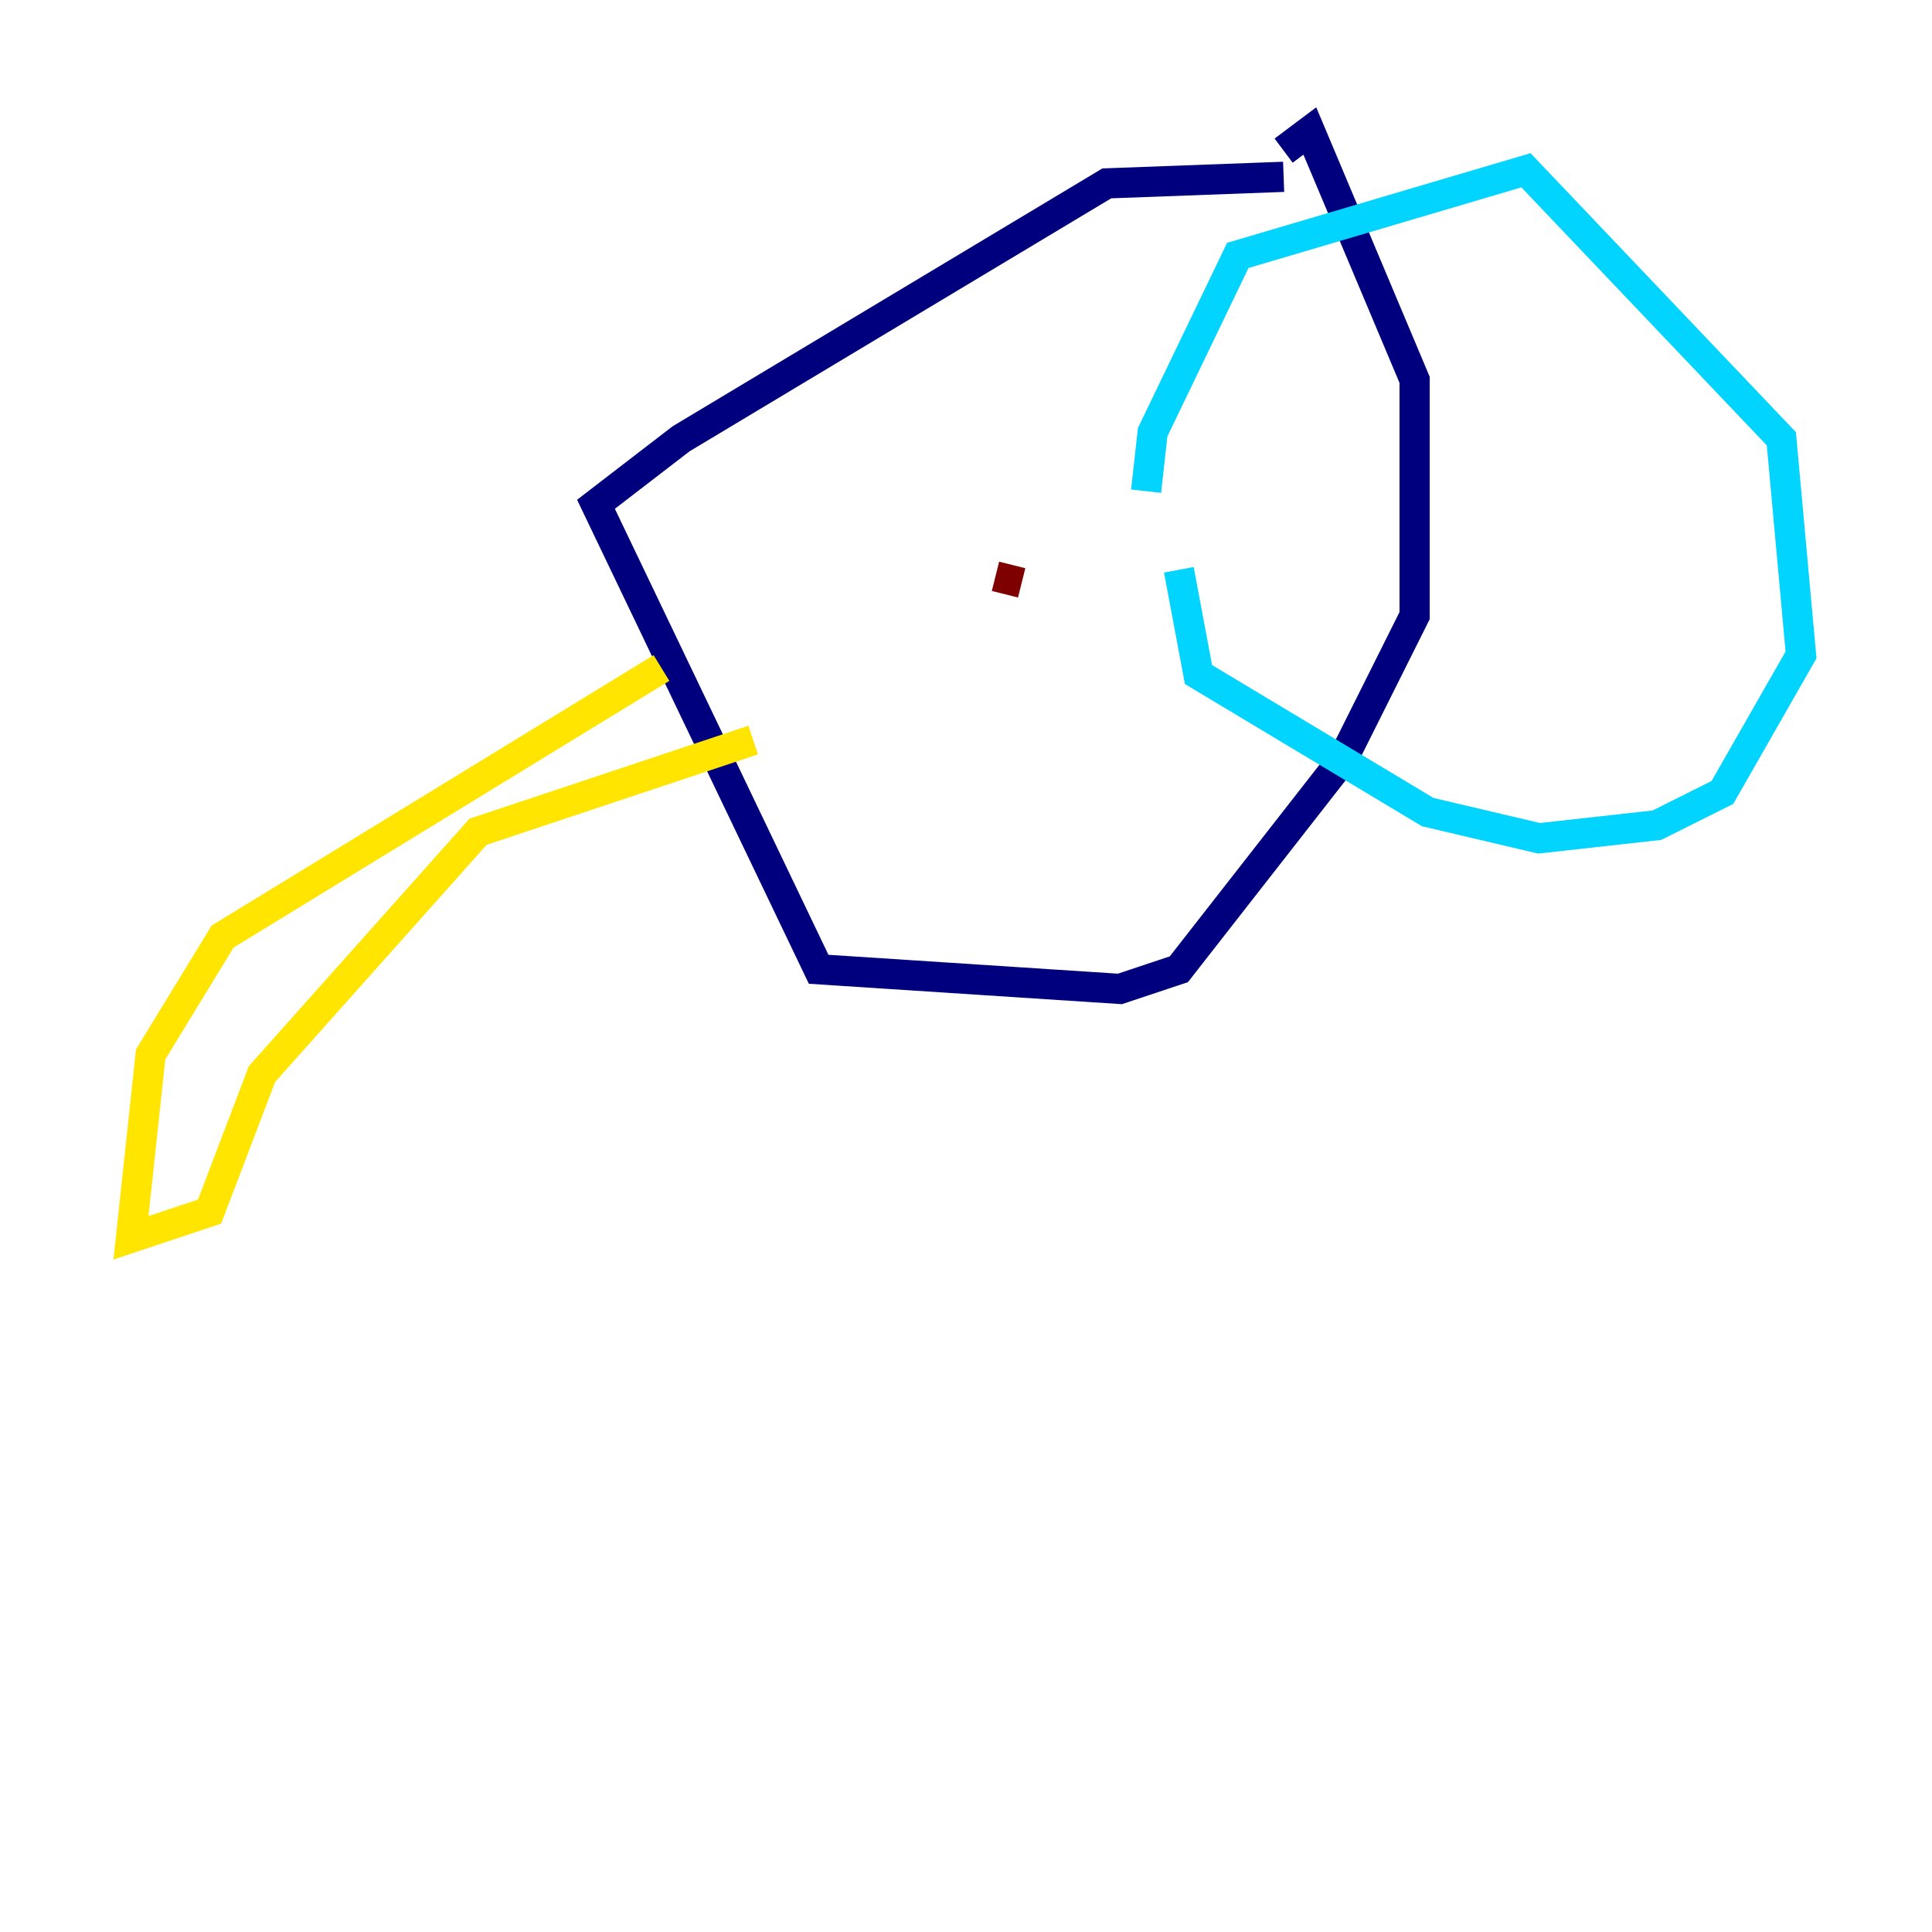 <?xml version="1.0" encoding="utf-8" ?>
<svg baseProfile="tiny" height="128" version="1.2" viewBox="0,0,128,128" width="128" xmlns="http://www.w3.org/2000/svg" xmlns:ev="http://www.w3.org/2001/xml-events" xmlns:xlink="http://www.w3.org/1999/xlink"><defs /><polyline fill="none" points="85.044,11.715 73.329,12.149 45.125,29.071 39.485,33.41 54.237,64.217 74.197,65.519 78.102,64.217 88.949,50.332 93.722,40.786 93.722,25.166 86.78,8.678 85.044,9.98" stroke="#00007f" stroke-width="2" /><polyline fill="none" points="75.932,32.542 76.366,28.637 82.007,16.922 101.098,11.281 118.02,29.071 119.322,43.39 114.115,52.502 109.776,54.671 101.966,55.539 94.59,53.803 79.403,44.691 78.102,37.749" stroke="#00d4ff" stroke-width="2" /><polyline fill="none" points="43.824,44.258 14.752,62.047 9.98,69.858 8.678,82.007 13.885,80.271 17.356,71.159 31.675,55.105 49.898,49.031" stroke="#ffe500" stroke-width="2" /><polyline fill="none" points="67.688,38.617 65.953,38.183" stroke="#7f0000" stroke-width="2" /></svg>